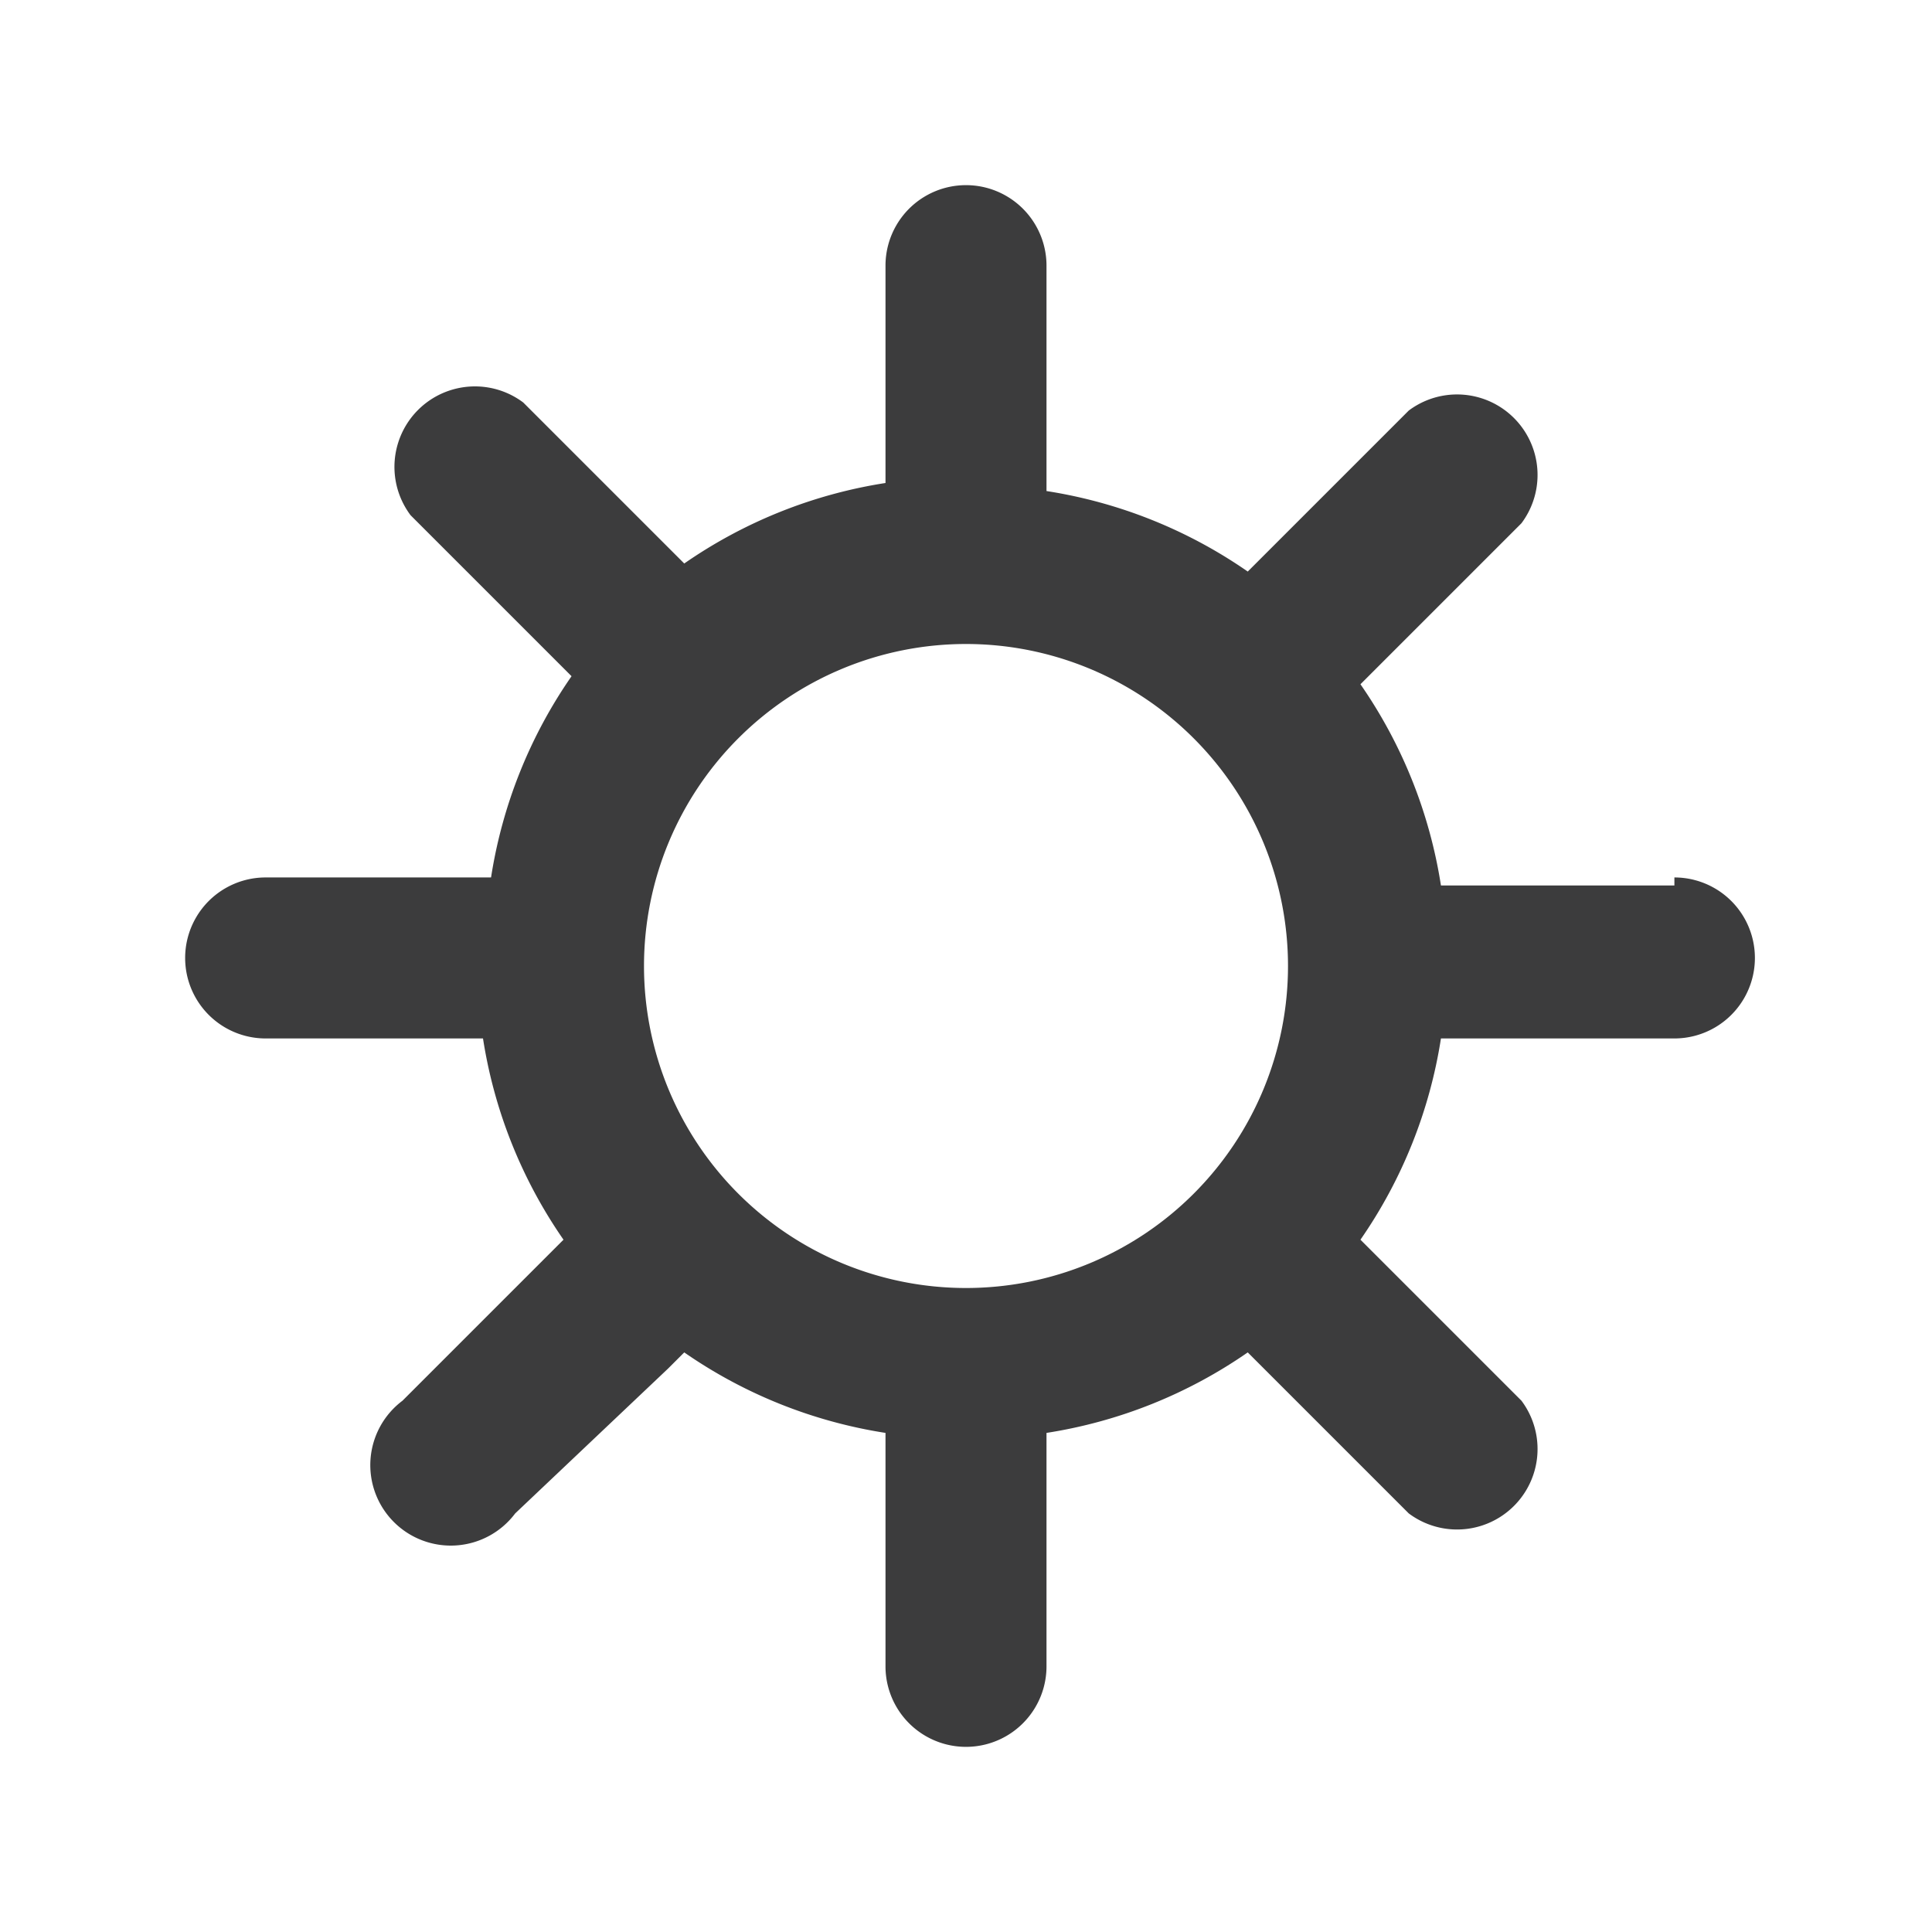 <!-- This Source Code Form is subject to the terms of the Mozilla Public
   - License, v. 2.0. If a copy of the MPL was not distributed with this
   - file, You can obtain one at http://mozilla.org/MPL/2.0/. -->
<svg width="24" height="24" viewBox="0 0 24 24" xmlns="http://www.w3.org/2000/svg"><path d="M20.8 11h-2.9a6 6 0 0 0-1-2.5l2-2a1 1 0 0 0-1.4-1.4l-2 2a6 6 0 0 0-2.5-1V3.3a1 1 0 0 0-2 0V6a6 6 0 0 0-2.5 1l-2-2a1 1 0 0 0-1.4 1.4l2 2a6 6 0 0 0-1 2.5H3.3a1 1 0 0 0 0 2H6a6 6 0 0 0 1 2.5l-.2.2L5 17.4a1 1 0 1 0 1.4 1.4L8.3 17l.2-.2a6 6 0 0 0 2.5 1v2.9a1 1 0 0 0 2 0v-2.9a6 6 0 0 0 2.5-1l2 2a1 1 0 0 0 1.4-1.4l-2-2a6 6 0 0 0 1-2.5h2.9a1 1 0 0 0 0-2zM8 12a4 4 0 1 1 8 0 4 4 0 0 1-8 0z" fill="#0C0C0D" fill-opacity=".8"/></svg>